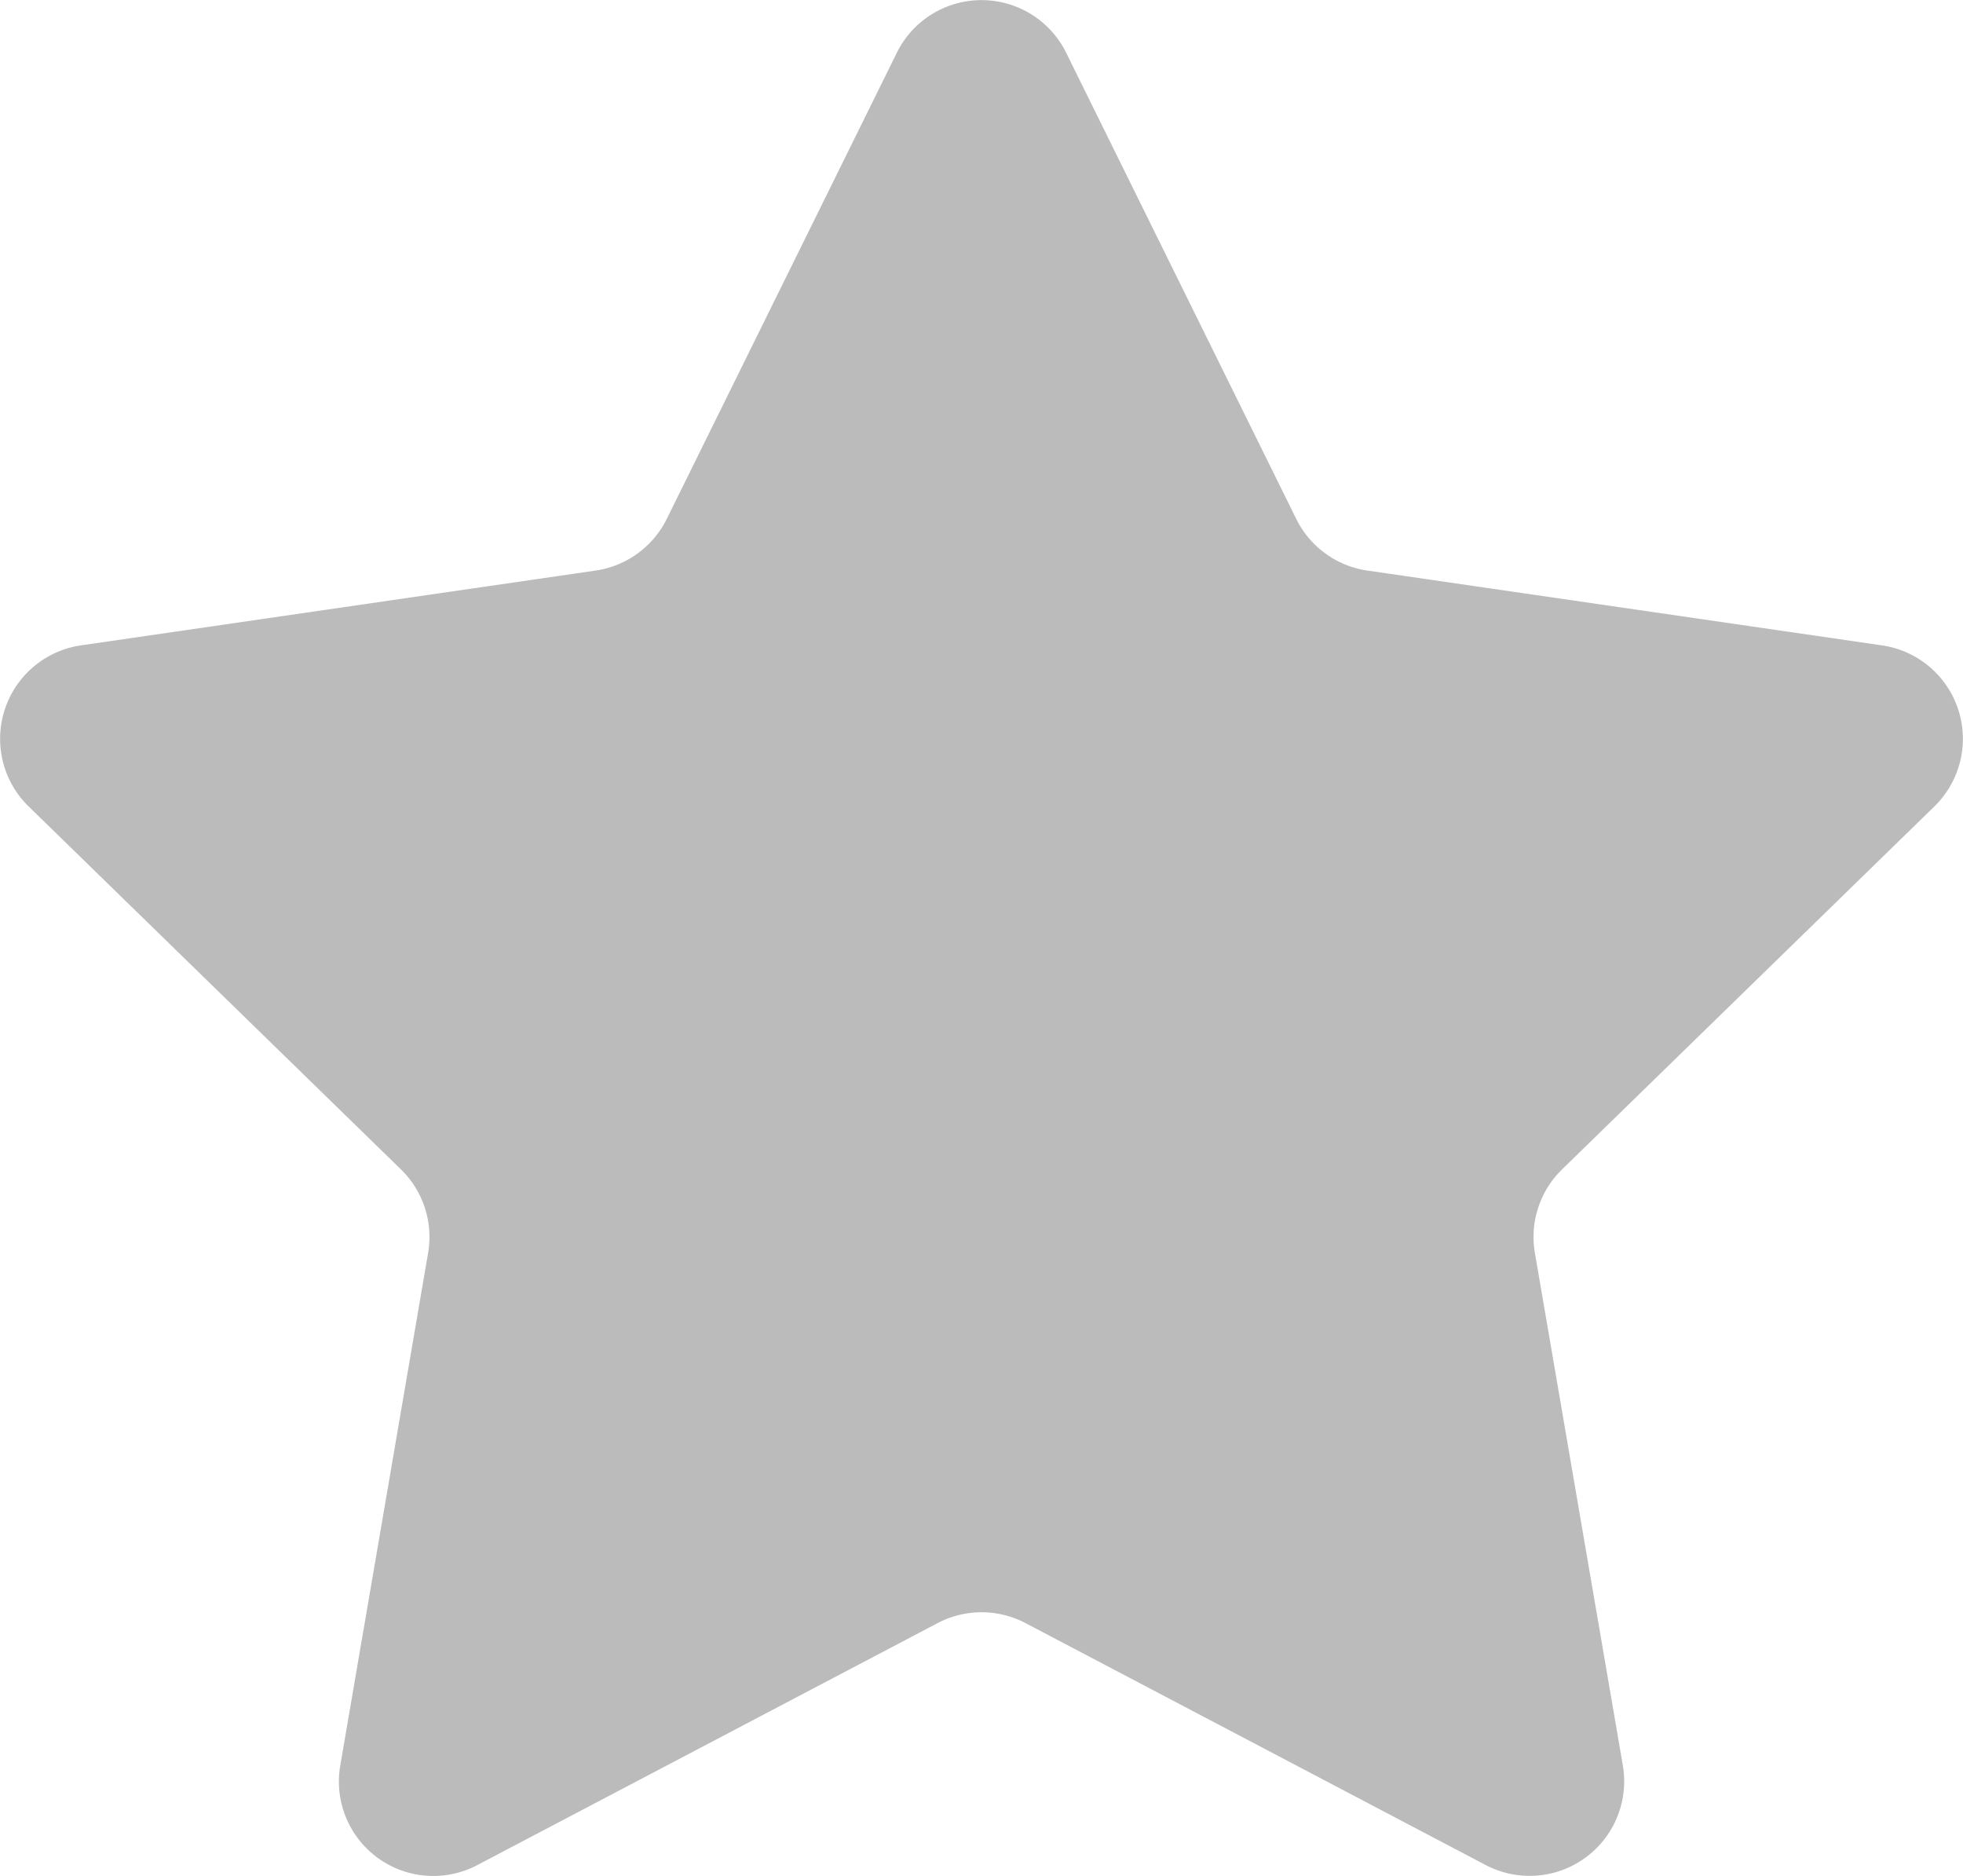 <svg xmlns="http://www.w3.org/2000/svg" id="Component_33_508" width="16.113" height="15.4" data-name="Component 33 – 508" viewBox="0 0 16.113 15.4">
    <defs>
        <style>
            .cls-1{fill:#bbb}
        </style>
    </defs>
    <path id="Path_293" d="M623.078-321.939l1.889 3.827a.775.775 0 0 0 .584.424l4.224.614a.775.775 0 0 1 .43 1.322l-3.056 2.979a.774.774 0 0 0-.223.686l.722 4.207a.776.776 0 0 1-1.125.817l-3.778-1.986a.776.776 0 0 0-.722 0l-3.778 1.986a.775.775 0 0 1-1.125-.817l.721-4.207a.774.774 0 0 0-.223-.686l-3.056-2.979a.775.775 0 0 1 .43-1.322l4.224-.614a.776.776 0 0 0 .584-.424l1.889-3.827a.775.775 0 0 1 1.389 0z" class="cls-1" data-name="Path 293" transform="translate(-614.327 322.371)"/>
</svg>
